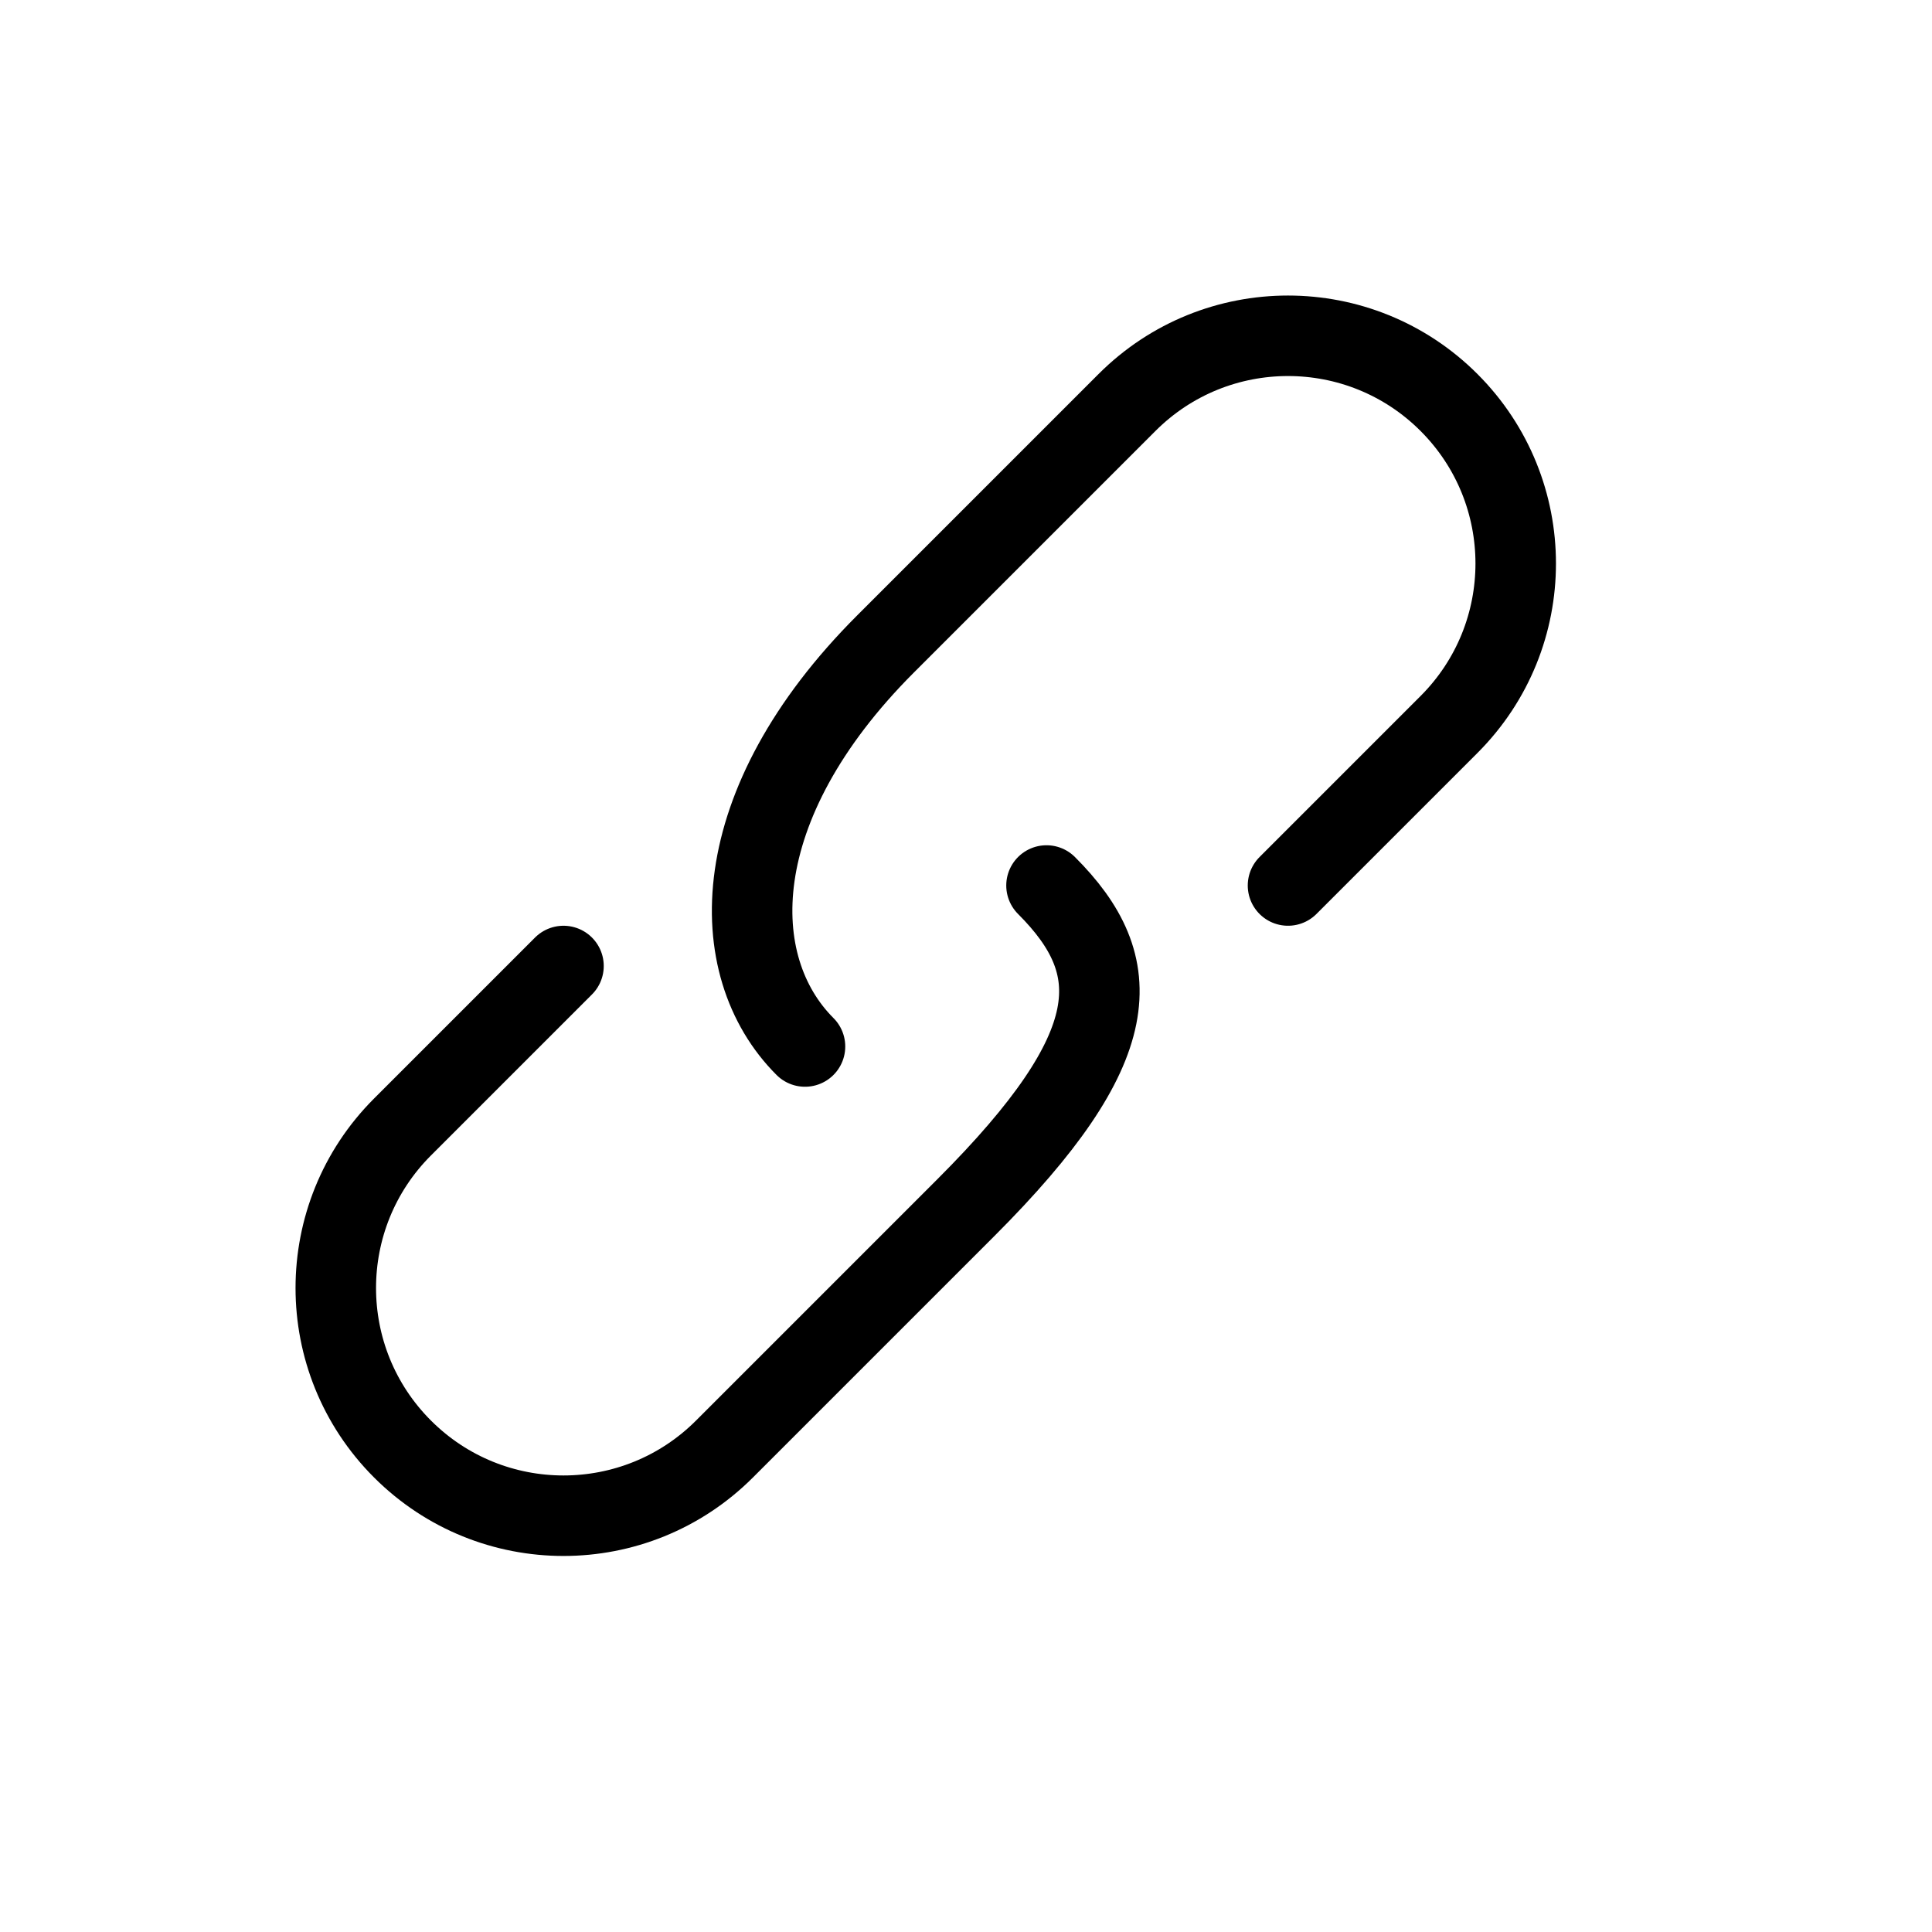 <svg width="24" height="24" viewBox="0 0 24 24" fill="none" xmlns="http://www.w3.org/2000/svg">
<path d="M7 12L6 13L5 14C3.895 15.105 3.895 16.895 5 18C6.105 19.105 7.895 19.105 9 18L12 15C14 13 14 12 13 11M16 11L17 10L18 9C19.105 7.895 19.105 6.105 18 5C16.895 3.895 15.105 3.895 14 5L11 8C9 10 9 12 10 13" stroke="black" stroke-linecap="round" stroke-linejoin="round"/>
</svg>
